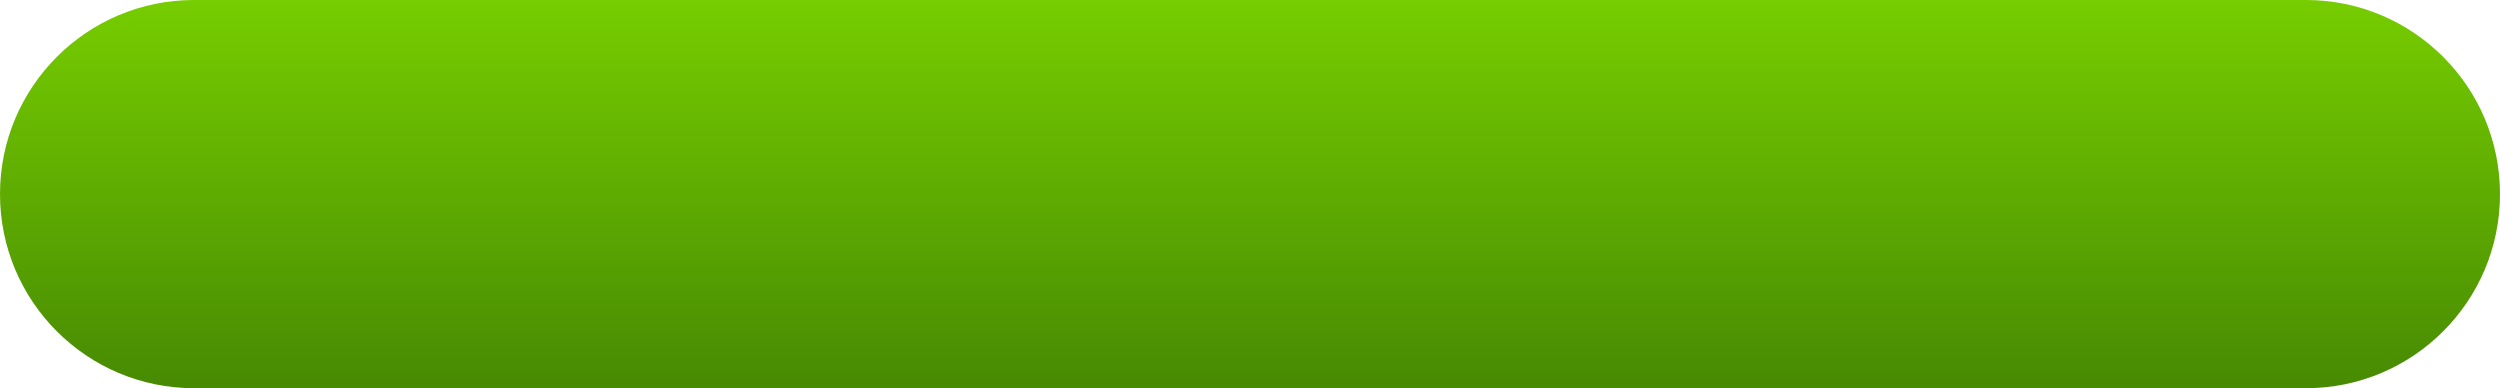 <svg width="322" height="50" viewBox="0 0 322 50" fill="none" xmlns="http://www.w3.org/2000/svg">
<path fill-rule="evenodd" clip-rule="evenodd" d="M0 25C0 11.193 11.193 0 25 0H297C310.807 0 322 11.193 322 25C322 38.807 310.807 50 297 50H25C11.193 50 0 38.807 0 25Z" fill="url(#paint0_linear_1_11560)"/>
<defs>
<linearGradient id="paint0_linear_1_11560" x1="161" y1="0" x2="161" y2="50" gradientUnits="userSpaceOnUse">
<stop stop-color="#76CD00"/>
<stop offset="1" stop-color="#478A03"/>
</linearGradient>
</defs>
</svg>
